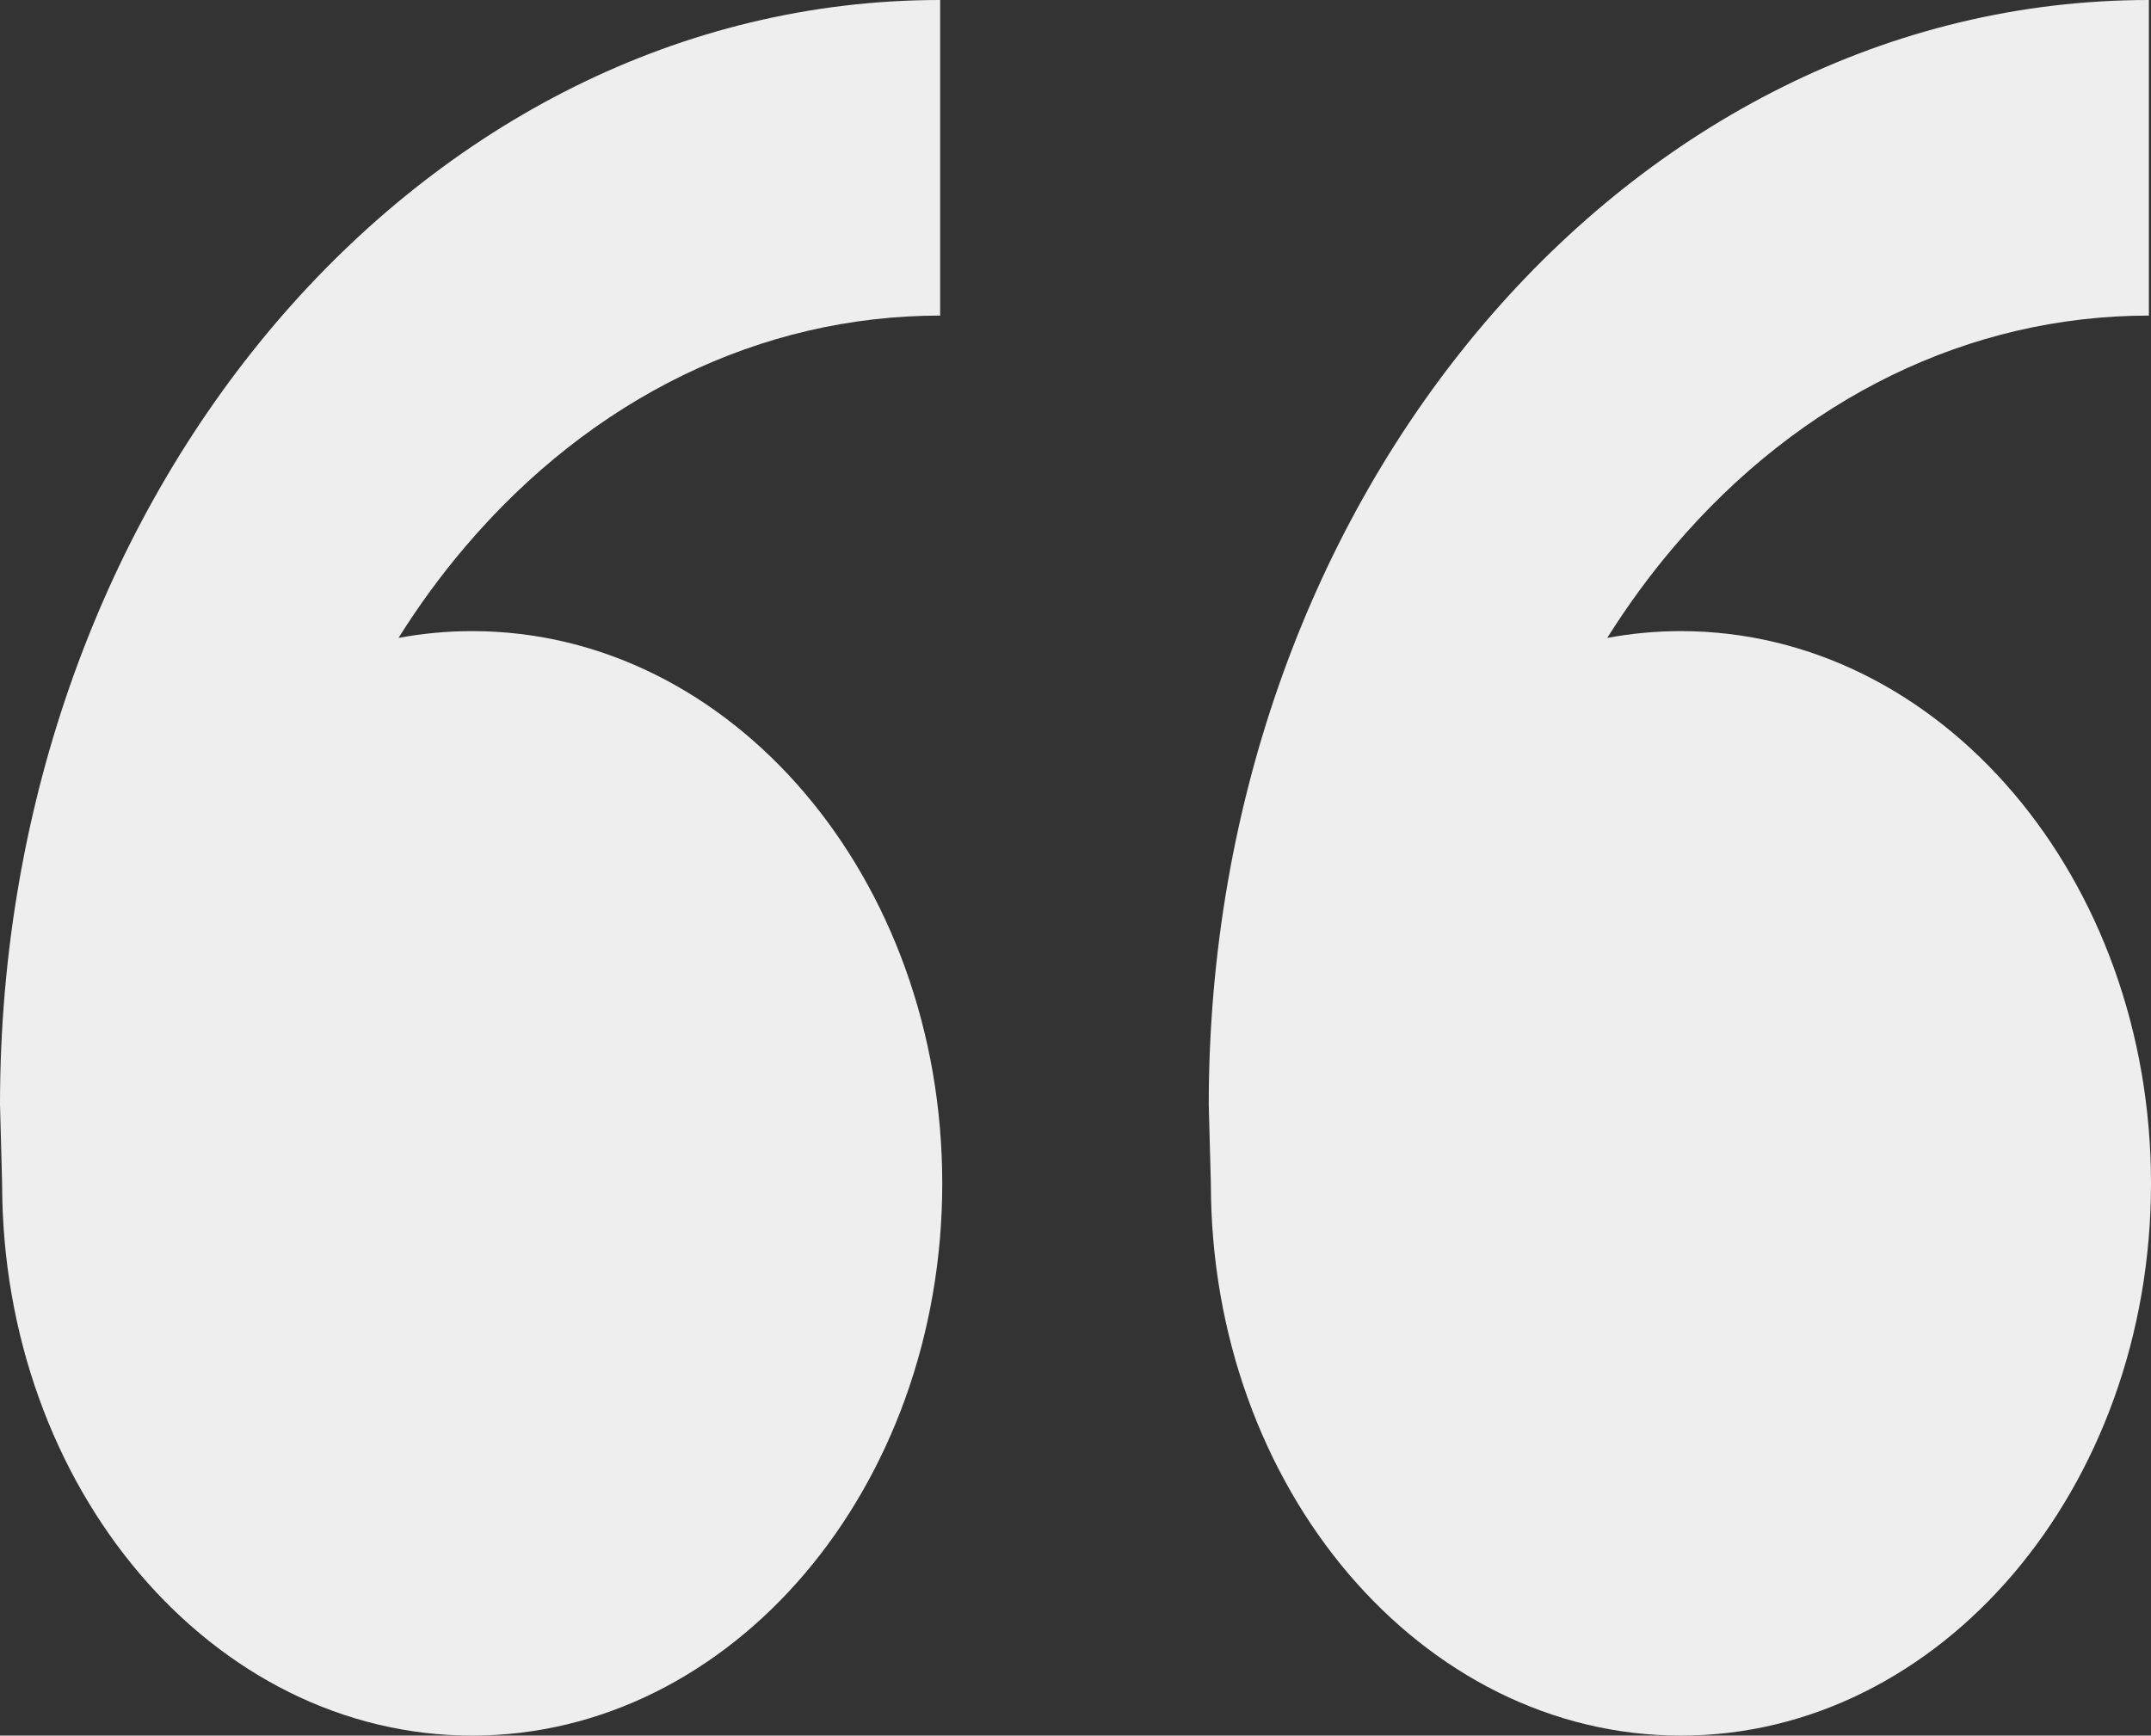 <svg width="57" height="46" viewBox="0 0 57 46" fill="none" xmlns="http://www.w3.org/2000/svg">
<rect x="0" y="0" width="57" height="46" fill="#333333" stroke="none"/>
<path d="M12.512 16.727C19.392 16.727 24.969 23.28 24.969 31.364C24.969 39.447 19.392 46 12.512 46C5.633 46 0.056 39.447 0.056 31.364L0 29.273C0 13.106 11.154 0 24.913 0V8.364C20.16 8.364 15.691 10.539 12.33 14.488C11.683 15.248 11.093 16.057 10.56 16.907C11.196 16.789 11.848 16.727 12.512 16.727ZM44.543 16.727C51.423 16.727 57 23.28 57 31.364C57 39.447 51.423 46 44.543 46C37.664 46 32.087 39.447 32.087 31.364L32.031 29.273C32.031 13.106 43.185 0 56.944 0V8.364C52.191 8.364 47.722 10.539 44.361 14.488C43.714 15.248 43.124 16.057 42.591 16.907C43.227 16.789 43.879 16.727 44.543 16.727Z" fill="#eee"/>
</svg>

